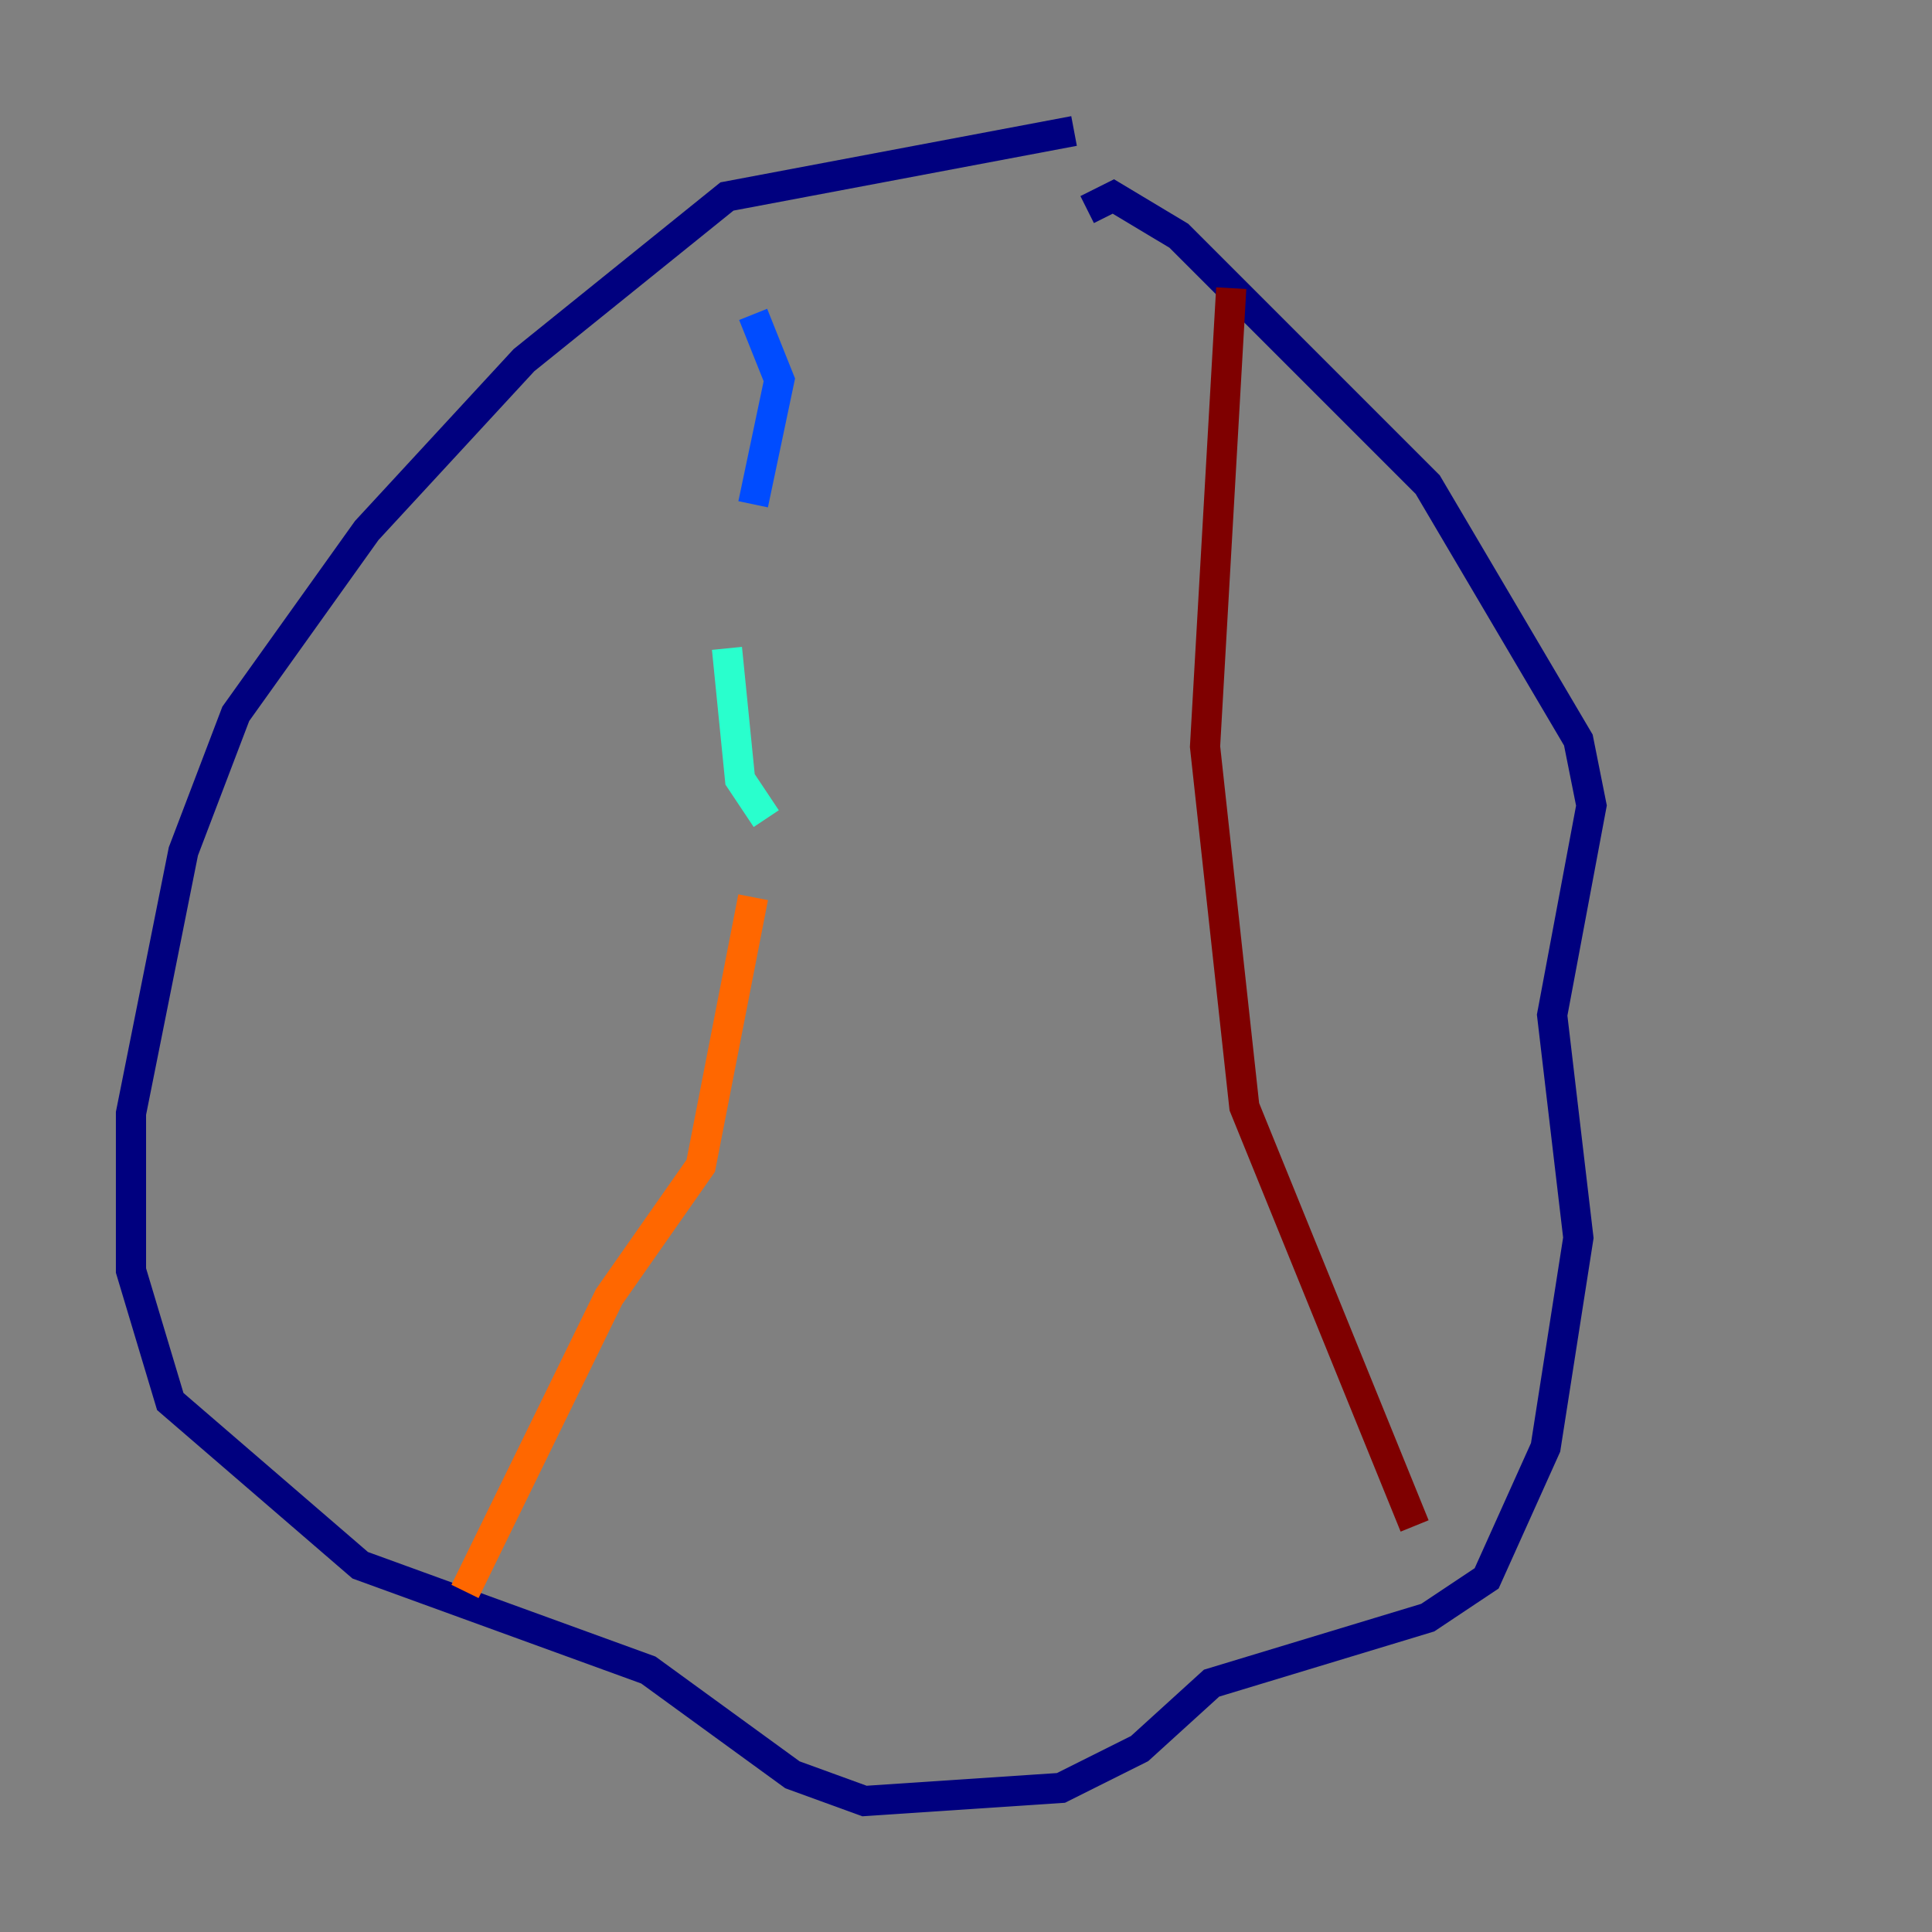 <?xml version="1.0" encoding="utf-8" ?>
<svg baseProfile="tiny" height="128" version="1.2" viewBox="0,0,128,128" width="128" xmlns="http://www.w3.org/2000/svg" xmlns:ev="http://www.w3.org/2001/xml-events" xmlns:xlink="http://www.w3.org/1999/xlink"><rect x="0" y="0" width="128" height="128" fill="#808080" stroke="none"/><defs /><polyline fill="none" points="71.159,8.678 48.163,13.017 34.712,23.864 24.298,35.146 15.62,47.295 12.149,56.407 8.678,73.763 8.678,84.176 11.281,92.854 23.864,103.702 42.956,110.644 52.502,117.586 57.275,119.322 70.291,118.454 75.498,115.851 80.271,111.512 94.59,107.173 98.495,104.57 102.4,95.891 104.57,82.007 102.834,67.254 105.437,53.37 104.57,49.031 94.59,32.108 78.102,15.62 73.763,13.017 72.027,13.885" stroke="#00007f" stroke-width="2" /><polyline fill="none" points="49.898,20.827 51.634,25.166 49.898,33.41" stroke="#004cff" stroke-width="2" /><polyline fill="none" points="48.163,42.956 49.031,51.634 50.766,54.237" stroke="#29ffcd" stroke-width="2" /><polyline fill="none" points="49.898,59.444 49.898,59.444" stroke="#cdff29" stroke-width="2" /><polyline fill="none" points="49.898,59.444 46.427,77.234 40.352,85.912 30.807,105.437" stroke="#ff6700" stroke-width="2" /><polyline fill="none" points="81.573,19.091 79.837,49.464 82.441,73.329 93.722,101.098" stroke="#7f0000" stroke-width="2" /></svg>